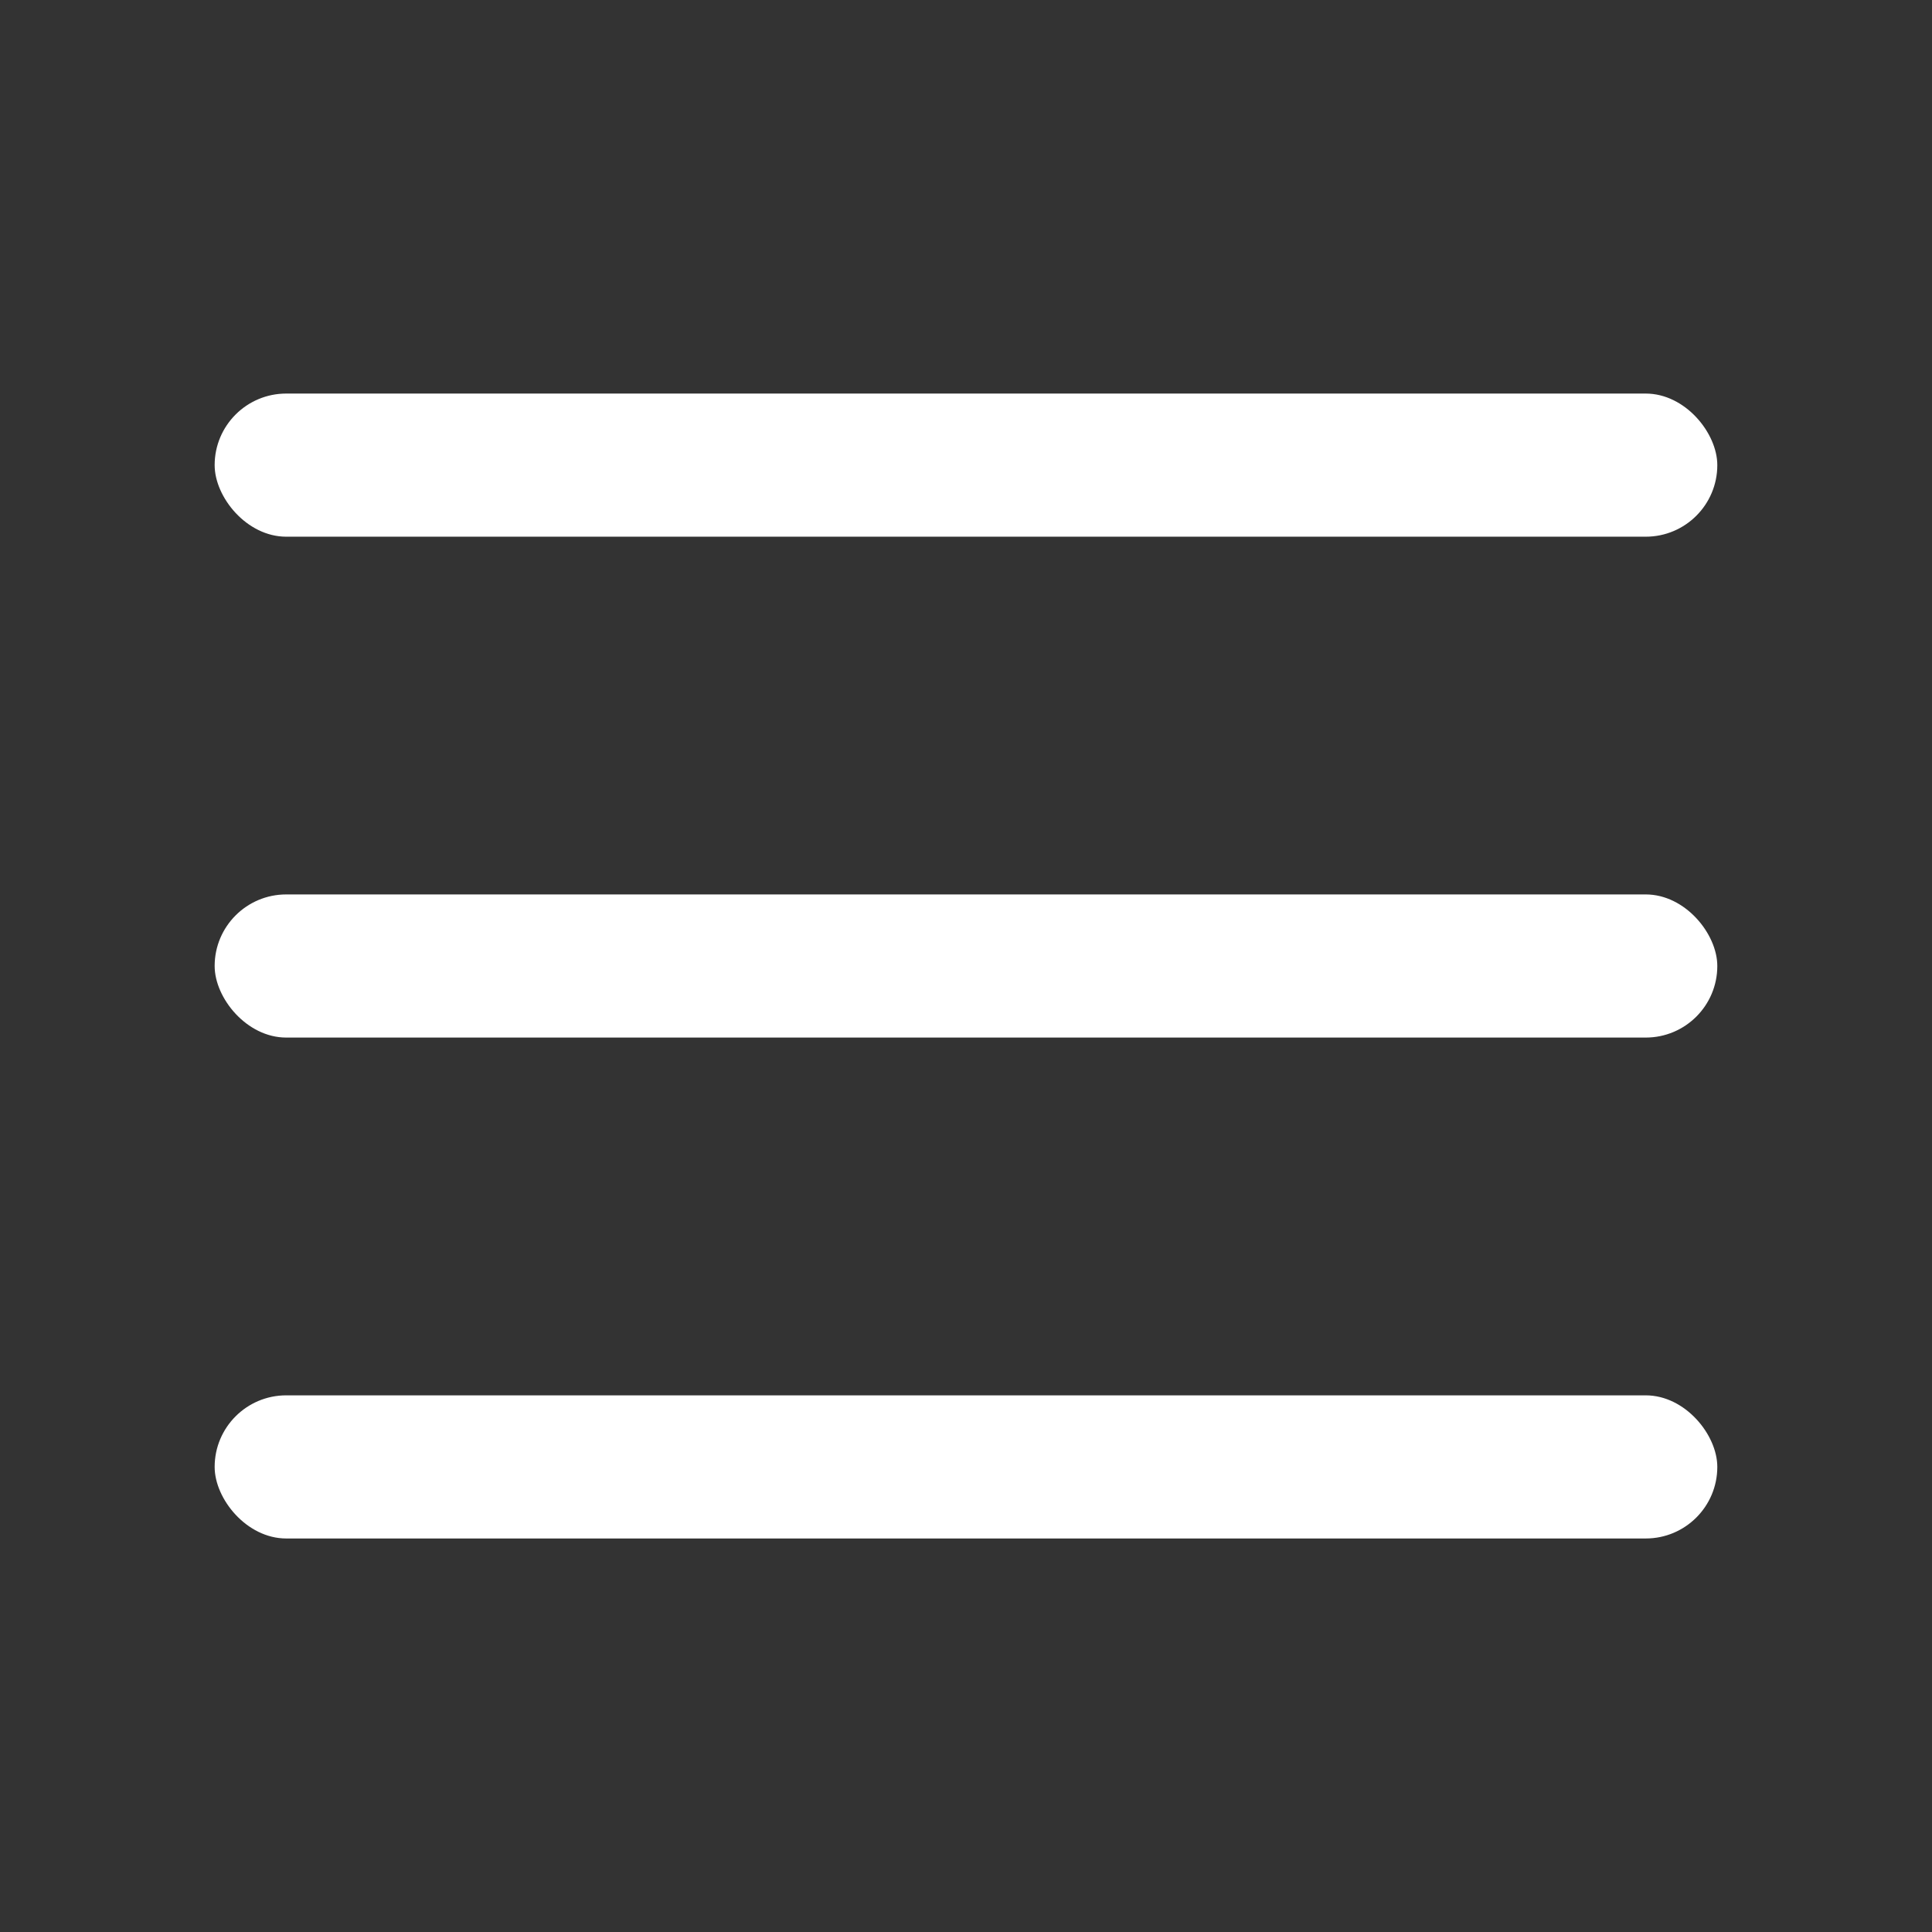 <svg width="48" height="48" viewBox="0 0 48 48" fill="none" xmlns="http://www.w3.org/2000/svg">
<rect x="0" y="0" width="48" height="48" fill="#333333" stroke="none"/>
<rect x="5.333" y="22.222" width="37.333" height="3.556" rx="1.778" fill="white"/>
<rect x="5.333" y="34.667" width="37.333" height="3.556" rx="1.778" fill="white"/>
<rect x="5.333" y="9.778" width="37.333" height="3.556" rx="1.778" fill="white"/>
</svg>
